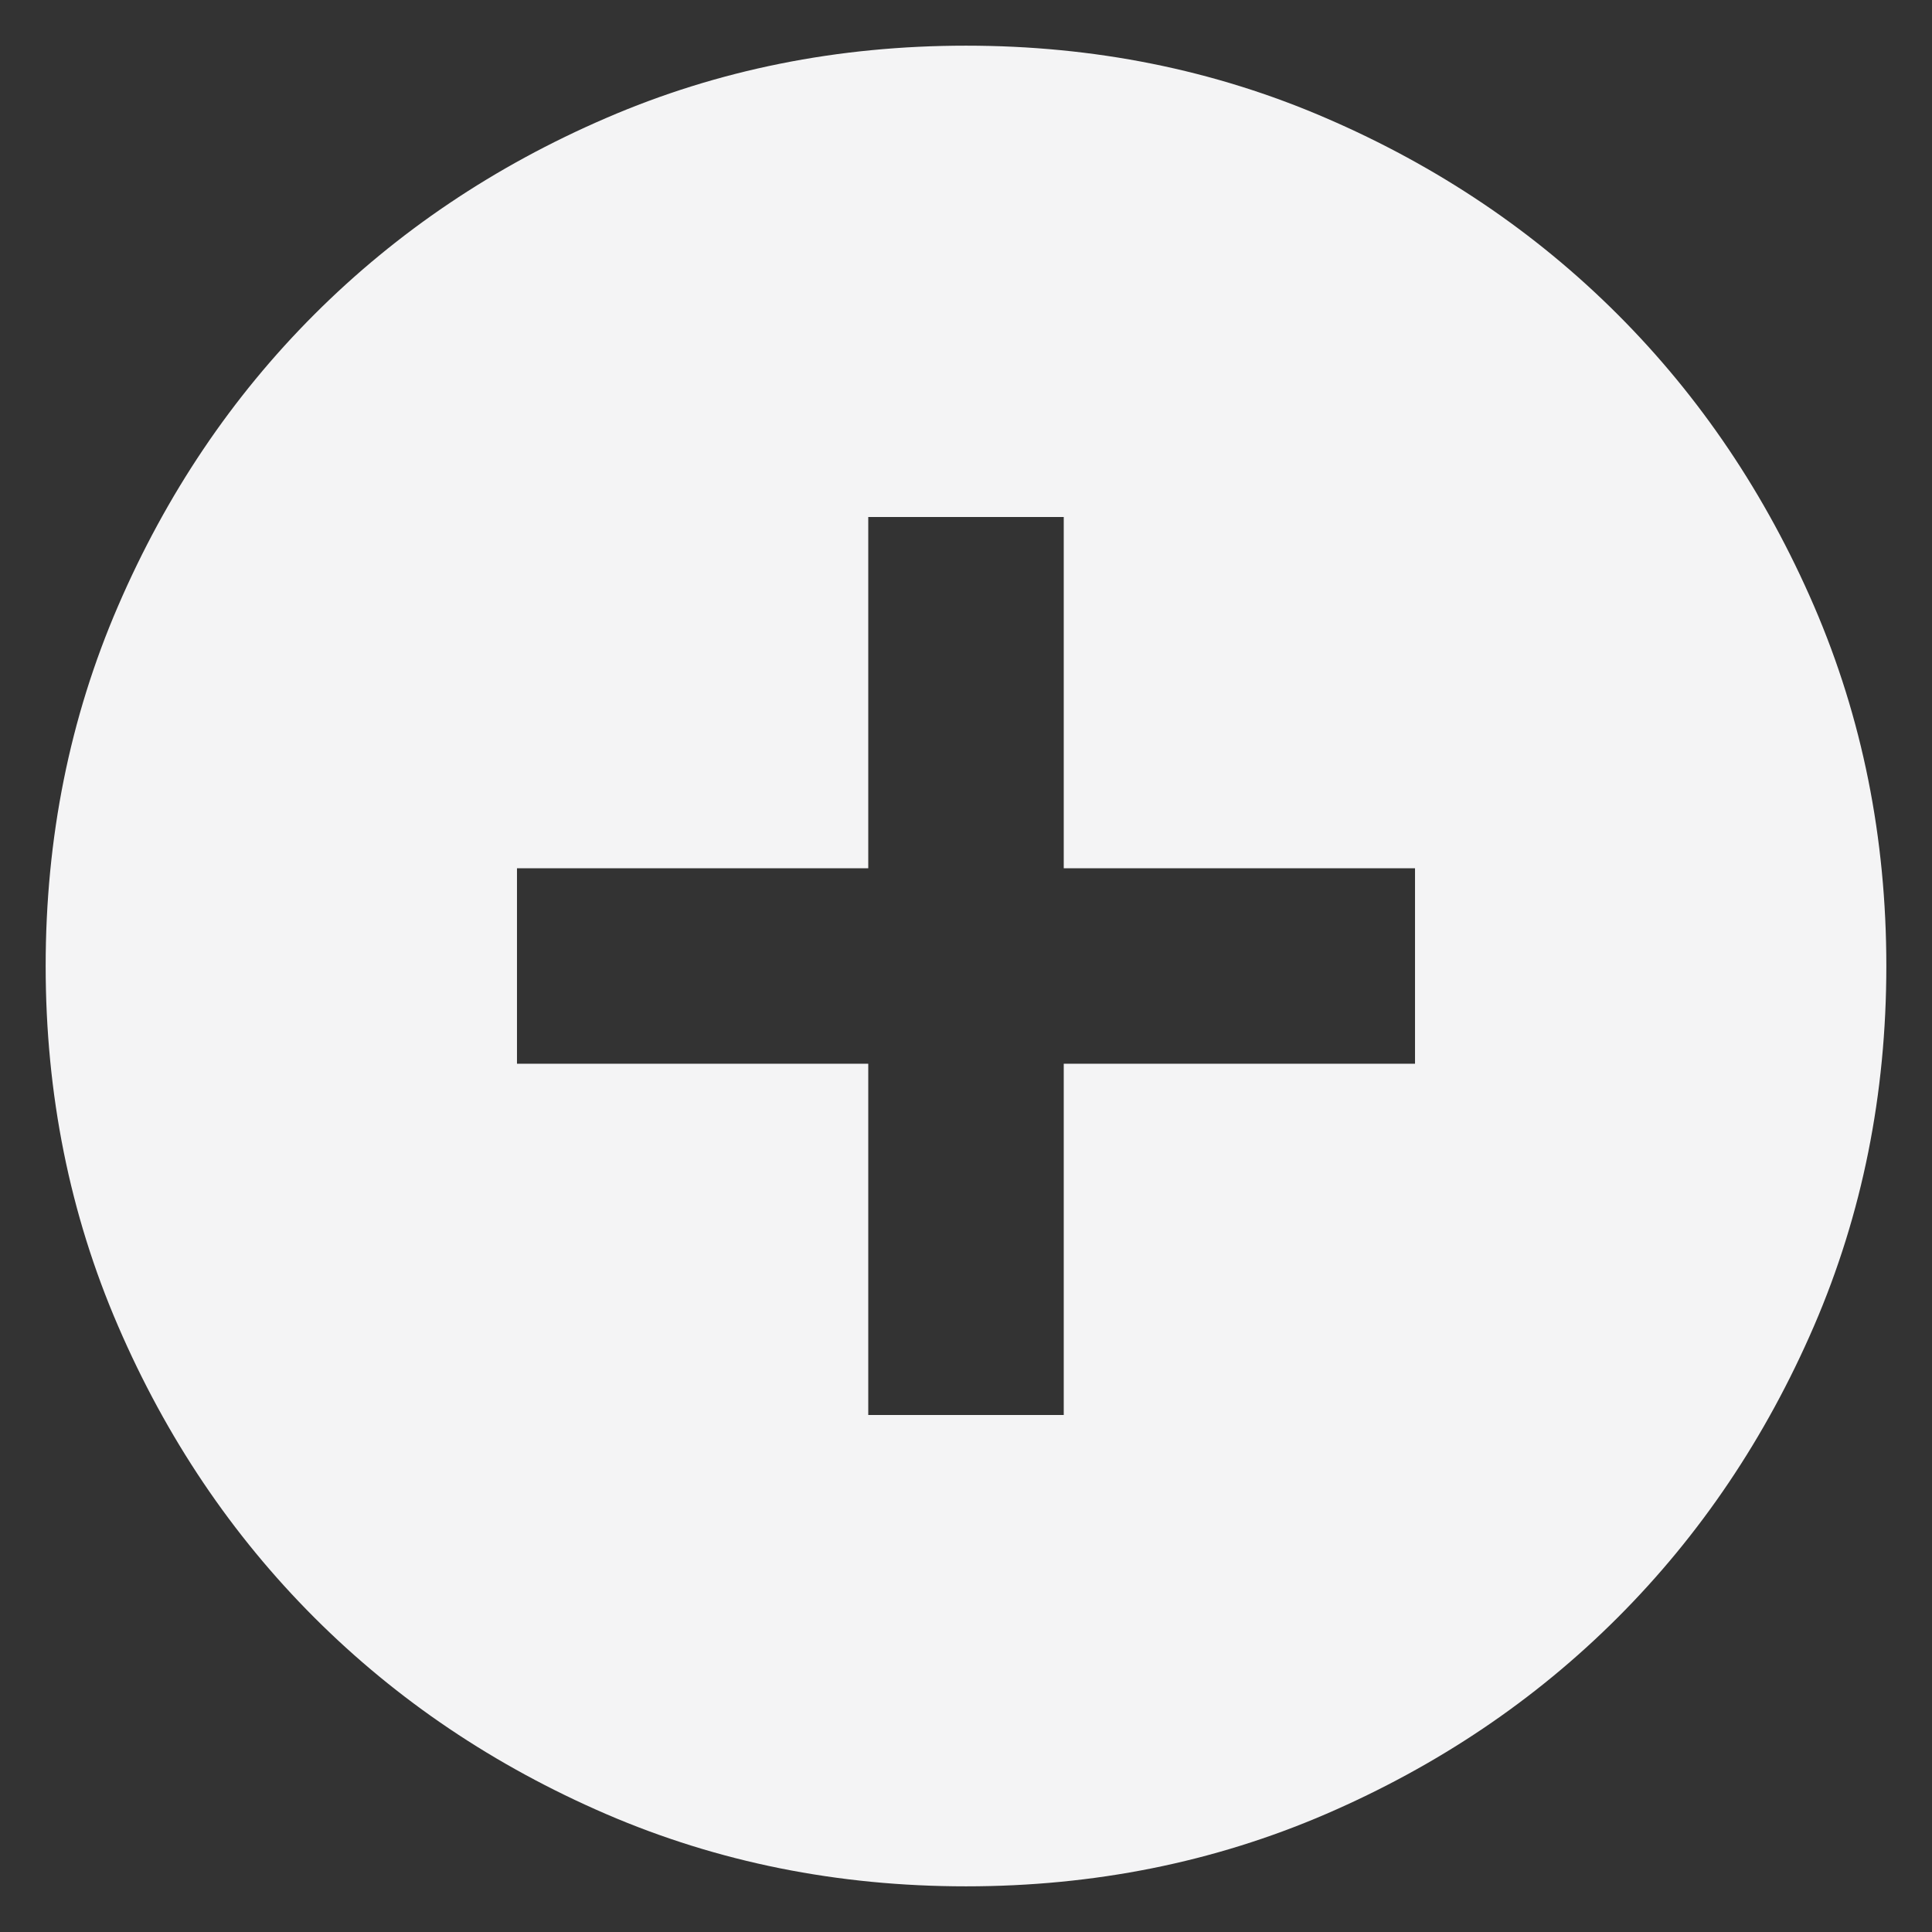 <svg width="22" height="22" viewBox="0 0 22 22" fill="none" xmlns="http://www.w3.org/2000/svg">
<rect x="0" y="0" width="22" height="22" fill="#333333" stroke="none"/>
<path d="M9.887 16.113H12.113V12.113H16.113V9.887H12.113V5.887H9.887V9.887H5.887V12.113H9.887V16.113ZM11 21.48C9.541 21.48 8.175 21.206 6.902 20.657C5.629 20.107 4.522 19.362 3.58 18.42C2.638 17.478 1.893 16.371 1.344 15.098C0.794 13.825 0.52 12.459 0.52 11C0.52 9.541 0.794 8.175 1.344 6.902C1.893 5.629 2.638 4.522 3.58 3.58C4.522 2.638 5.629 1.893 6.902 1.344C8.175 0.794 9.541 0.52 11 0.52C12.459 0.52 13.825 0.794 15.098 1.344C16.371 1.893 17.478 2.638 18.42 3.58C19.362 4.522 20.107 5.629 20.657 6.902C21.206 8.175 21.48 9.541 21.48 11C21.48 12.459 21.206 13.825 20.657 15.098C20.107 16.371 19.362 17.478 18.42 18.42C17.478 19.362 16.371 20.107 15.098 20.657C13.825 21.206 12.459 21.48 11 21.48Z" fill="#F4F4F5"/>
</svg>

